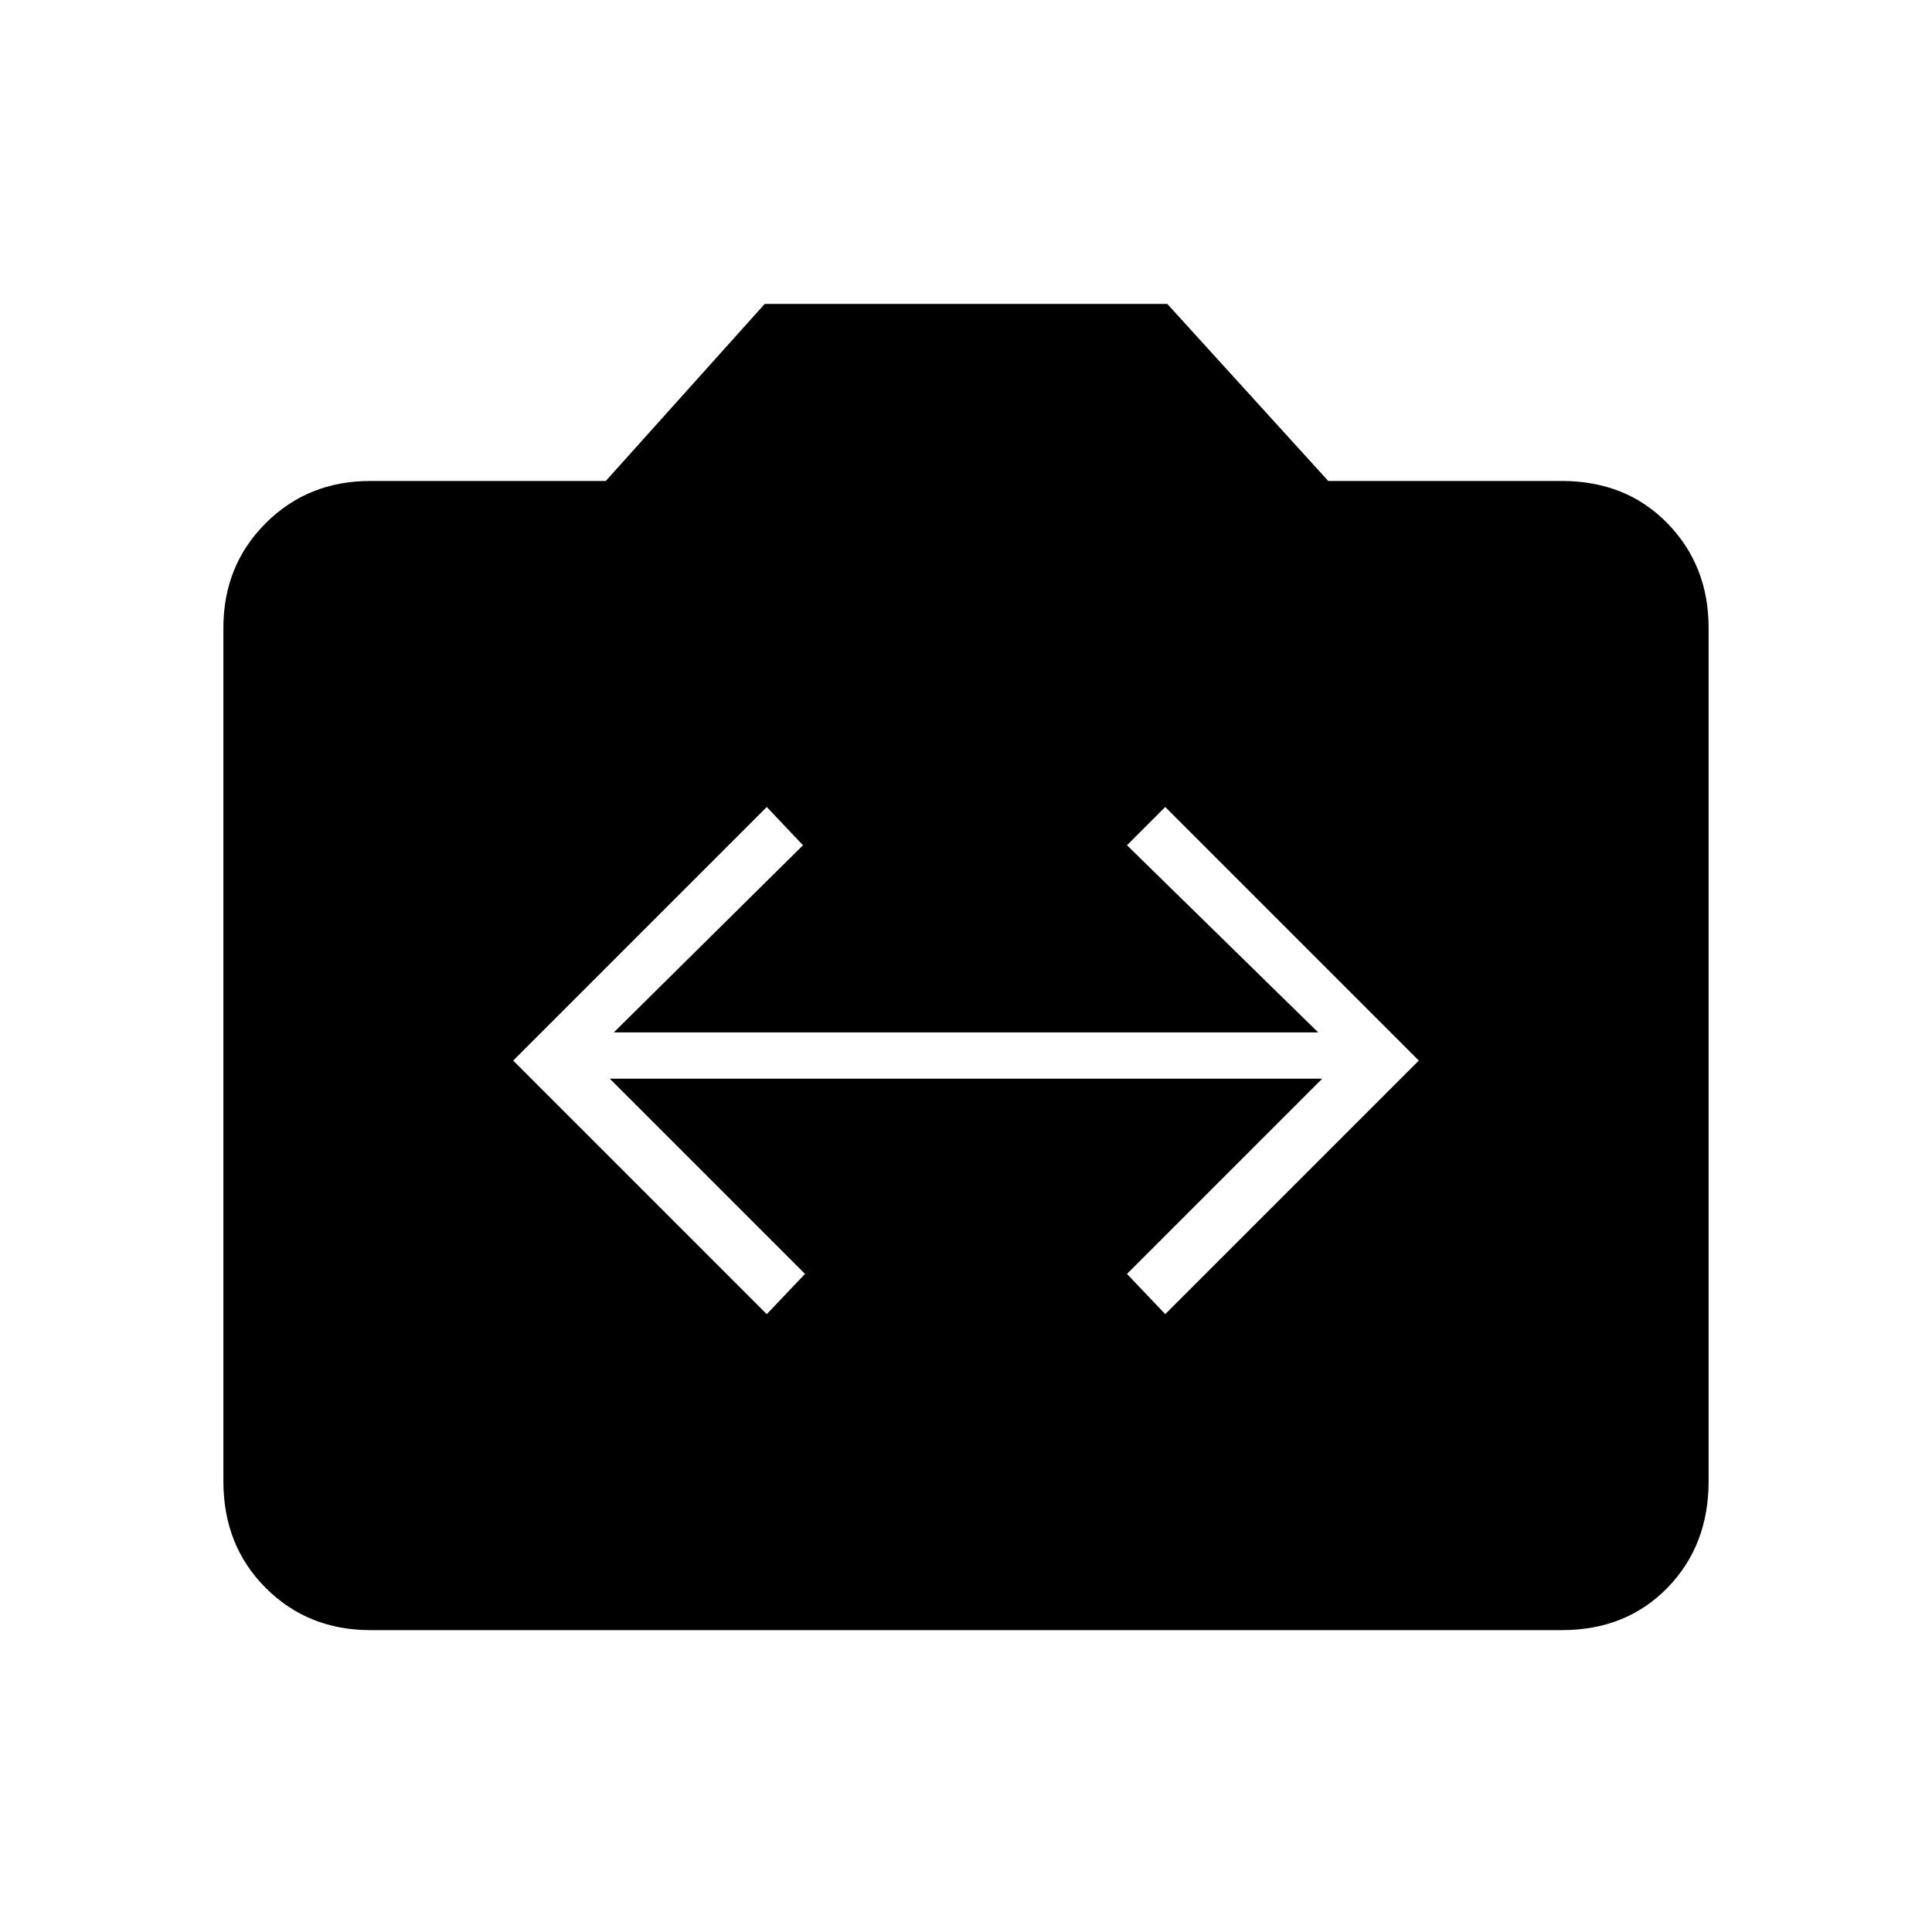 <svg xmlns="http://www.w3.org/2000/svg" height="40" width="40"><path d="M15.875 27.208 16.667 26.375 12.625 22.333H27.375L23.333 26.375L24.125 27.208L29.375 21.958L24.125 16.708L23.333 17.5L27.292 21.375H12.708L16.625 17.5L15.875 16.708L10.625 21.958ZM7.667 33.75Q6.375 33.75 5.5 32.875Q4.625 32 4.625 30.667V13Q4.625 11.708 5.5 10.833Q6.375 9.958 7.667 9.958H12.542L15.833 6.292H24.167L27.5 9.958H32.333Q33.667 9.958 34.521 10.833Q35.375 11.708 35.375 13V30.667Q35.375 32 34.521 32.875Q33.667 33.75 32.333 33.75Z"/></svg>